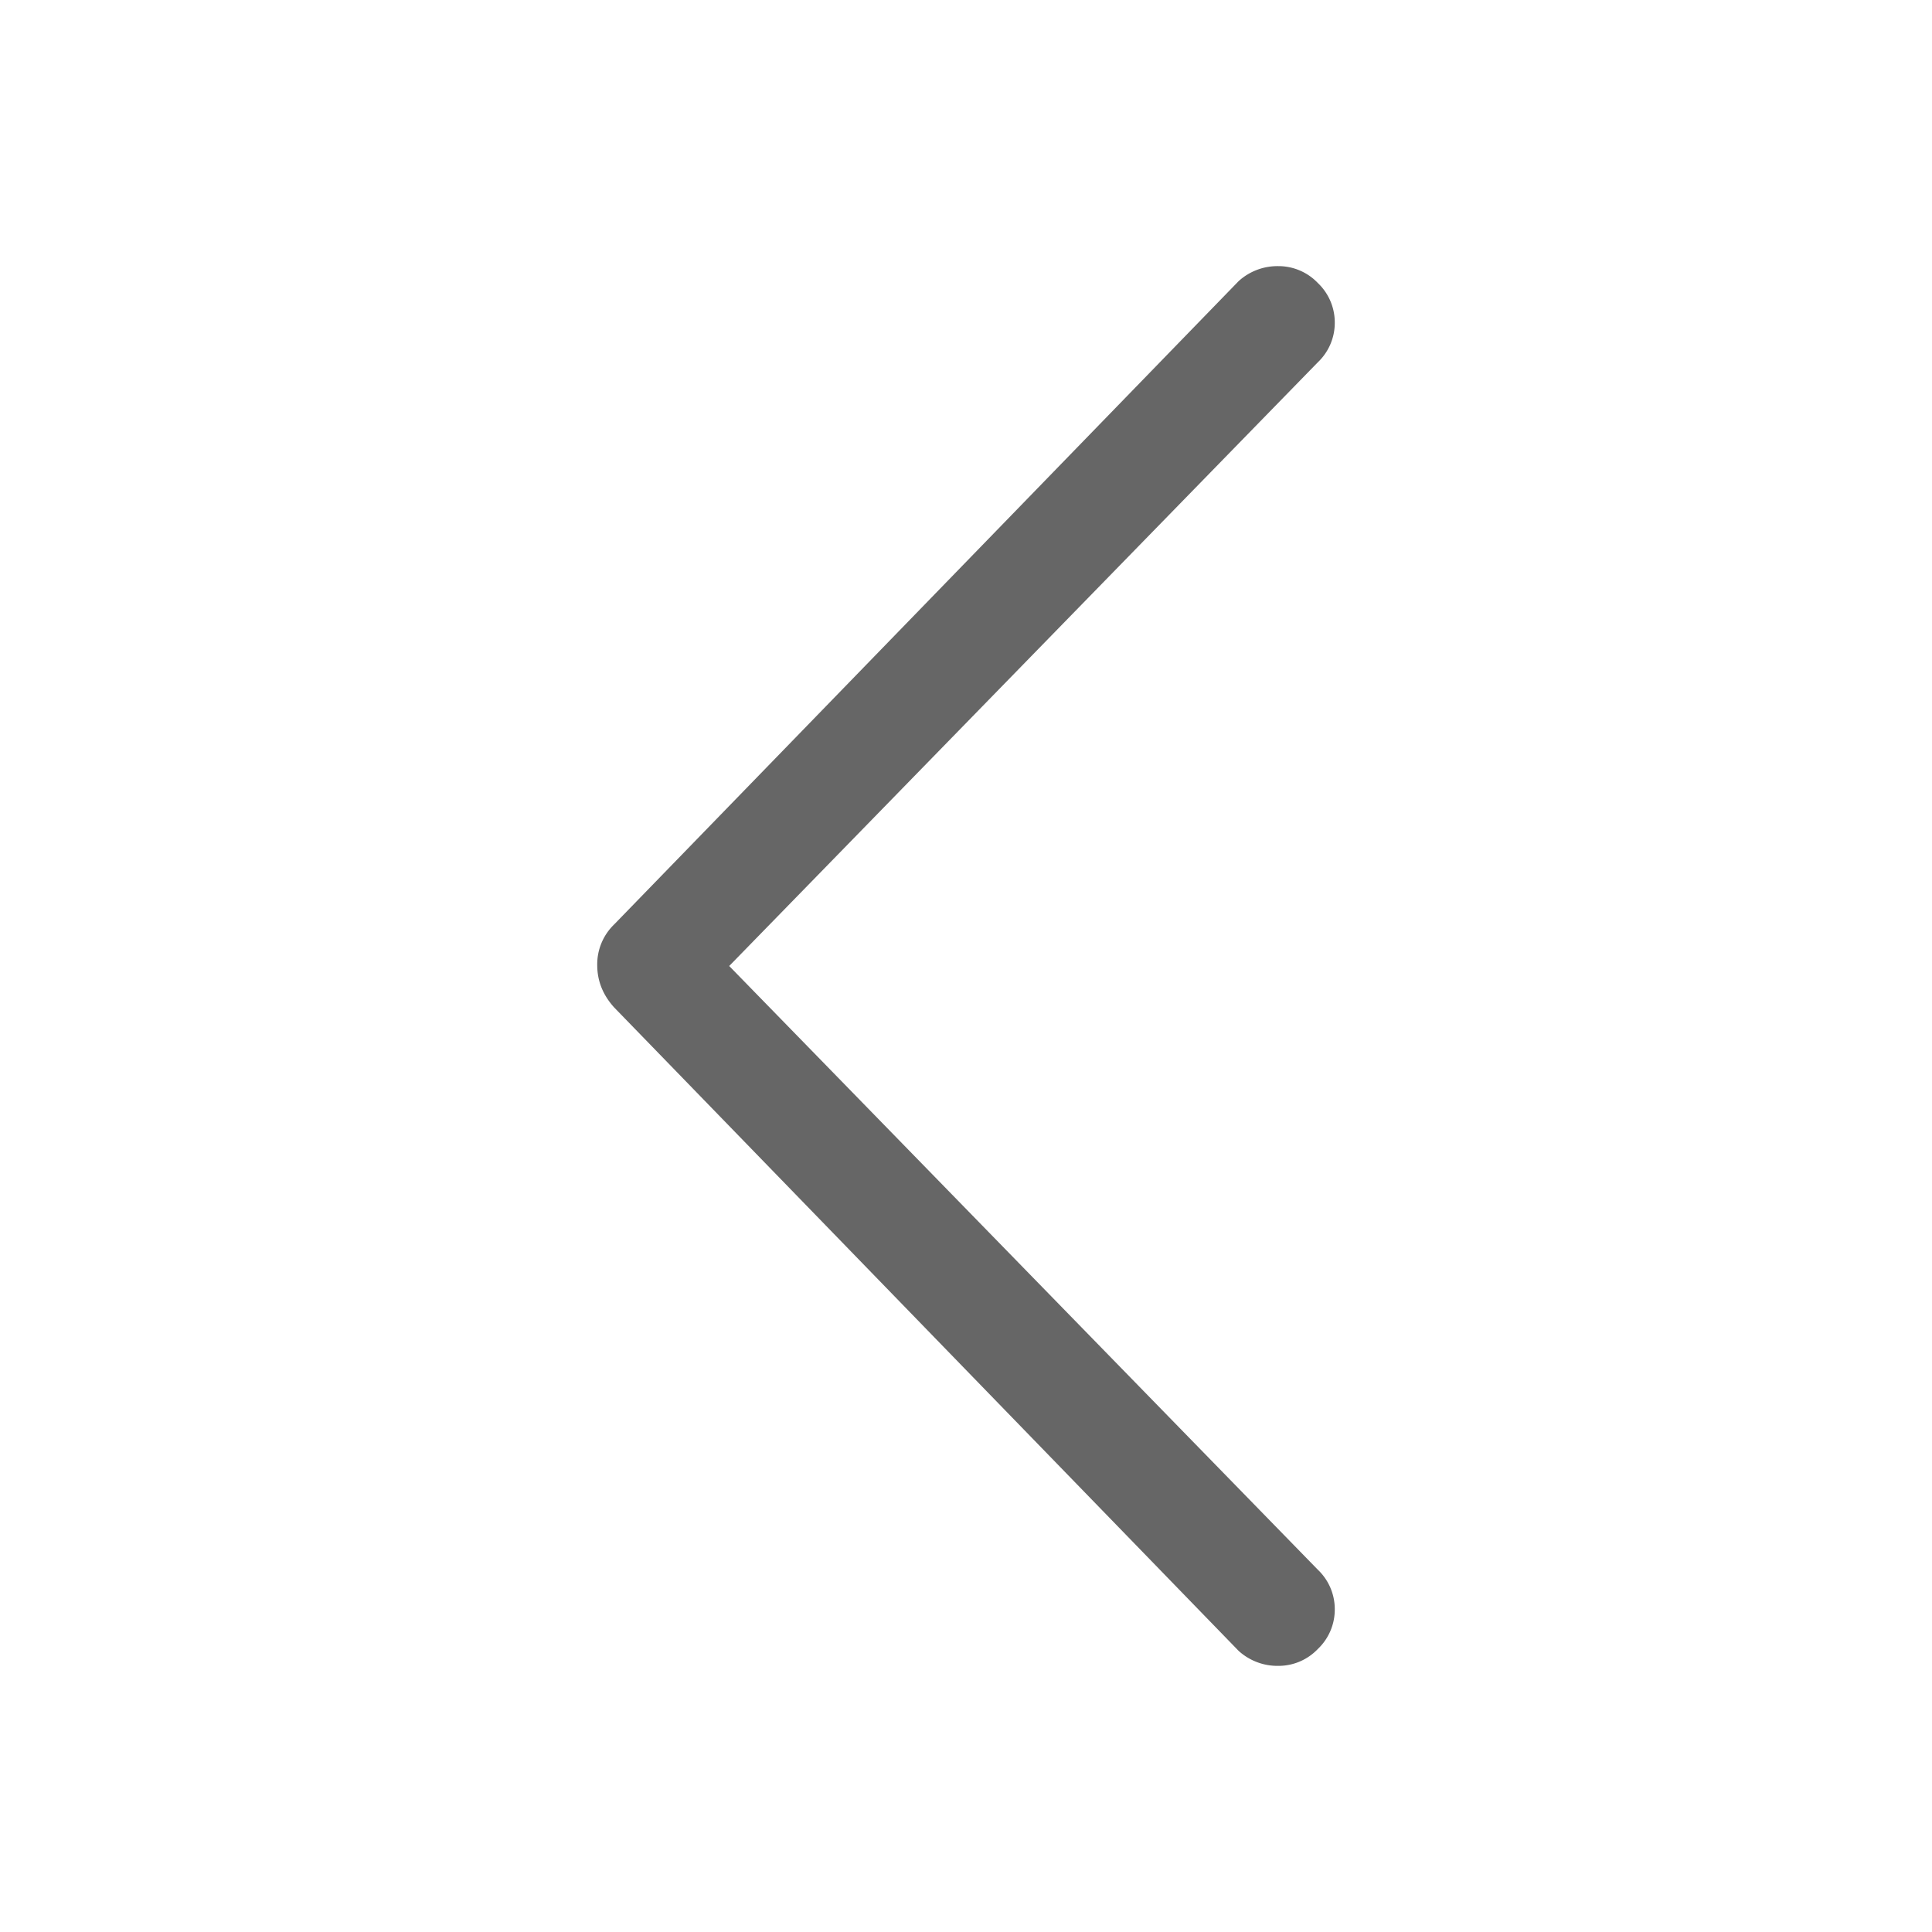 <svg xmlns="http://www.w3.org/2000/svg" fill="none" viewBox="0 0 16 16"><path fill="#666" d="M10.258 2.328 5.086 7.656a.459.459 0 0 0-.14.336c0 .13.046.247.14.351l5.172 5.329a.478.478 0 0 0 .328.124.45.45 0 0 0 .328-.14.45.45 0 0 0 .14-.328.45.45 0 0 0-.14-.328L6.039 8l4.875-5a.45.45 0 0 0 .14-.328.45.45 0 0 0-.14-.328.45.45 0 0 0-.328-.14.478.478 0 0 0-.328.124Z" data-follow-fill="#666"/></svg>